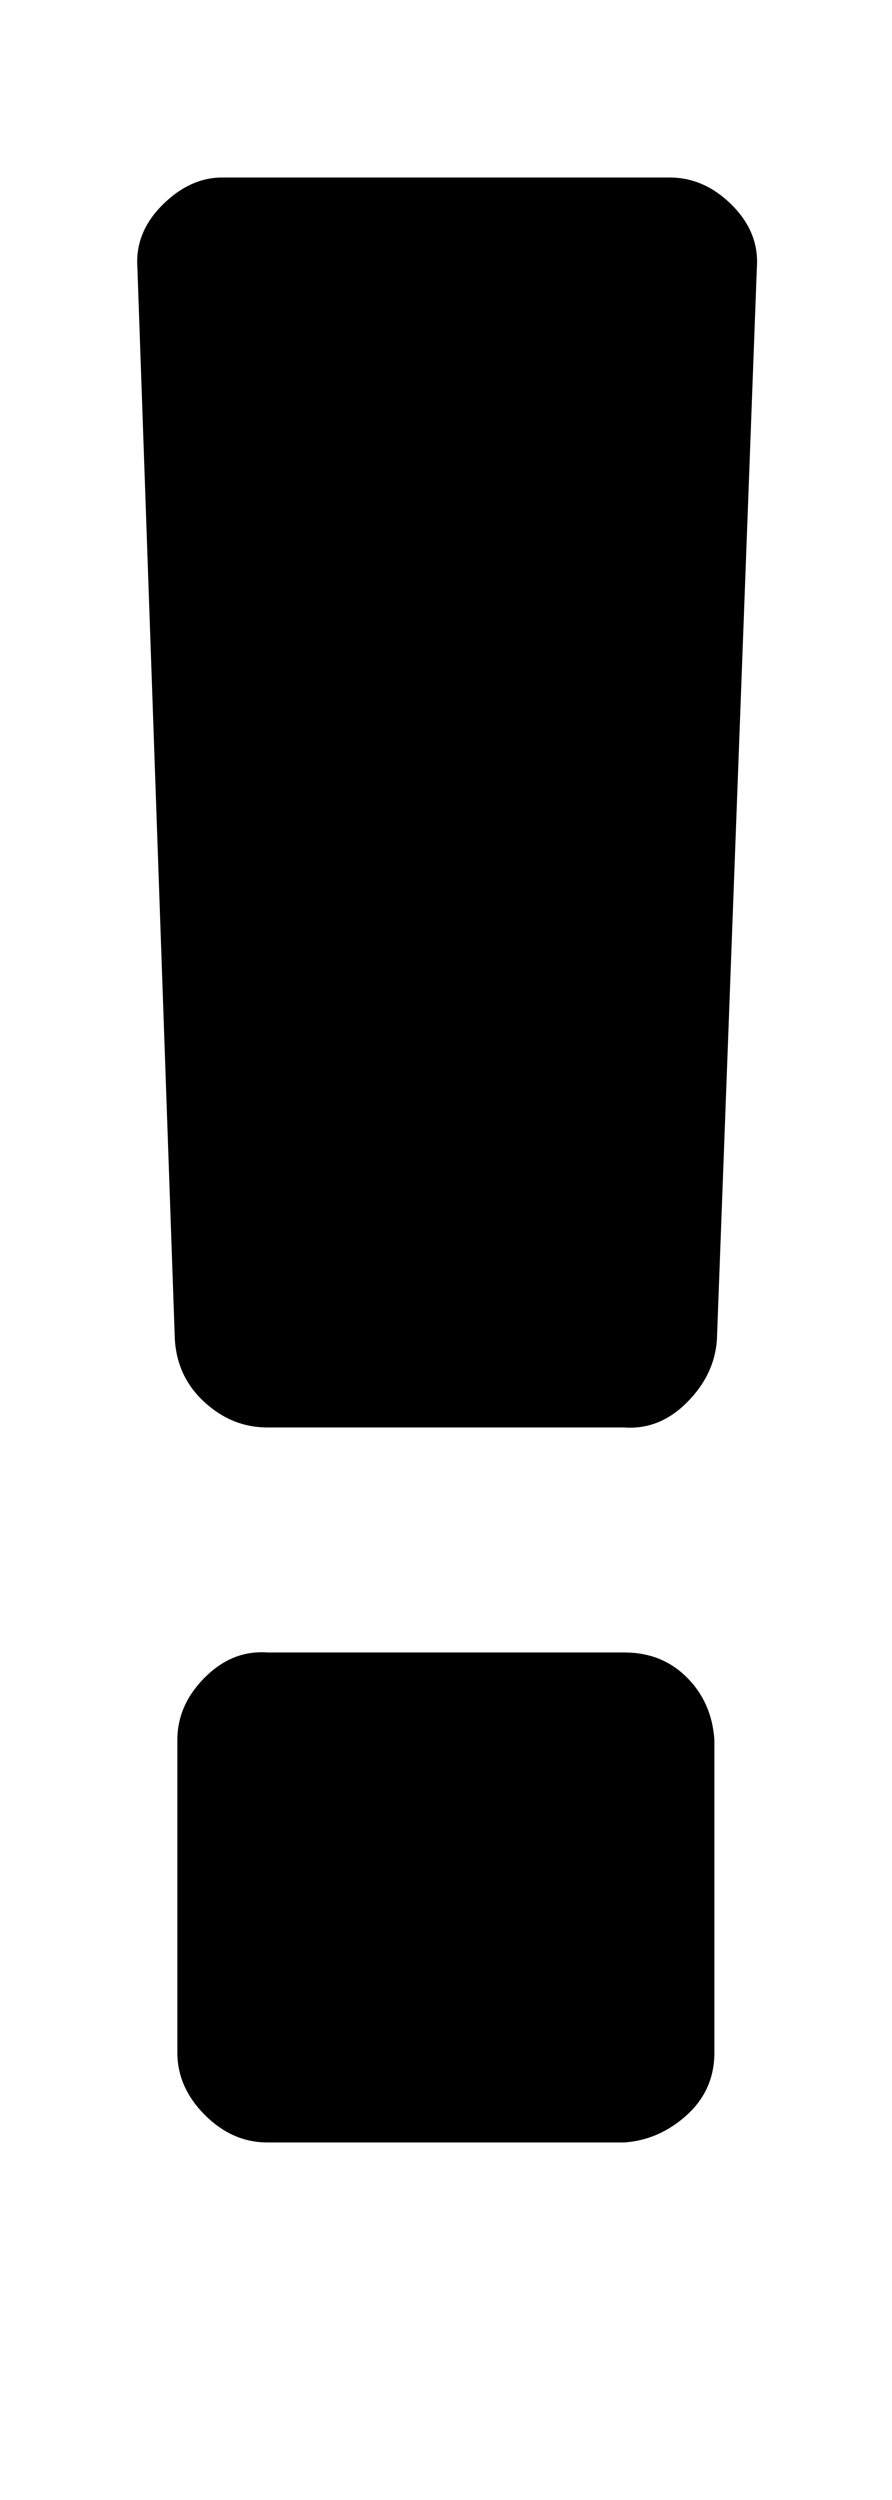 <svg xmlns="http://www.w3.org/2000/svg" viewBox="0 0 357.1 1000"><path d="M286 696v125q0 15-11 25t-25 11H107q-14 0-25-11t-11-25V696q0-14 11-25t25-10h143q15 0 25 10t11 25zm17-589l-16 429q-1 14-12 25t-25 10H107q-14 0-25-10t-12-25L55 107q-1-14 10-25t24-11h179q14 0 25 11t10 25z"/></svg>